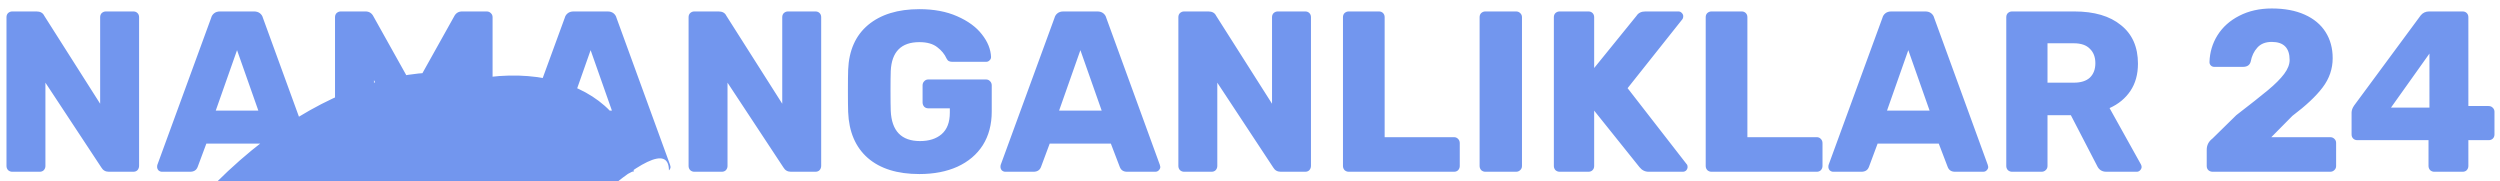<svg width="262" height="19" viewBox="0 0 262 19" fill="none" xmlns="http://www.w3.org/2000/svg">
<path d="M1.28 18C1.12 18 0.976 17.944 0.848 17.832C0.736 17.704 0.68 17.56 0.68 17.4V1.8C0.68 1.624 0.736 1.48 0.848 1.368C0.976 1.256 1.12 1.2 1.28 1.2H3.824C4.224 1.2 4.496 1.352 4.64 1.656L10.496 10.872V1.8C10.496 1.624 10.552 1.48 10.664 1.368C10.792 1.256 10.936 1.2 11.096 1.2H13.976C14.152 1.2 14.296 1.256 14.408 1.368C14.52 1.48 14.576 1.624 14.576 1.8V17.376C14.576 17.552 14.52 17.704 14.408 17.832C14.296 17.944 14.152 18 13.976 18H11.408C11.056 18 10.792 17.848 10.616 17.544L4.76 8.664V17.4C4.76 17.56 4.704 17.704 4.592 17.832C4.48 17.944 4.336 18 4.16 18H1.28ZM16.97 18C16.842 18 16.722 17.952 16.61 17.856C16.514 17.744 16.466 17.624 16.466 17.496C16.466 17.4 16.474 17.328 16.49 17.28L22.13 1.872C22.178 1.68 22.282 1.52 22.442 1.392C22.602 1.264 22.81 1.2 23.066 1.2H26.618C26.874 1.2 27.082 1.264 27.242 1.392C27.402 1.52 27.506 1.68 27.554 1.872L33.17 17.28L33.218 17.496C33.218 17.624 33.162 17.744 33.05 17.856C32.954 17.952 32.834 18 32.69 18H29.738C29.354 18 29.098 17.832 28.97 17.496L28.034 15.048H21.626L20.714 17.496C20.586 17.832 20.322 18 19.922 18H16.97ZM27.074 11.592L24.842 5.256L22.61 11.592H27.074ZM35.71 18C35.55 18 35.406 17.944 35.278 17.832C35.166 17.704 35.11 17.56 35.11 17.4V1.8C35.11 1.624 35.166 1.48 35.278 1.368C35.406 1.256 35.55 1.2 35.71 1.2H38.302C38.686 1.2 38.966 1.376 39.142 1.728L43.366 9.288L47.59 1.728C47.766 1.376 48.046 1.2 48.43 1.2H50.998C51.174 1.2 51.318 1.256 51.43 1.368C51.558 1.48 51.622 1.624 51.622 1.8V17.4C51.622 17.576 51.558 17.72 51.43 17.832C51.318 17.944 51.174 18 50.998 18H48.142C47.966 18 47.814 17.944 47.686 17.832C47.574 17.72 47.518 17.576 47.518 17.4V8.4L44.83 13.416C44.622 13.784 44.342 13.968 43.99 13.968H42.742C42.534 13.968 42.366 13.92 42.238 13.824C42.11 13.728 41.998 13.592 41.902 13.416L39.19 8.4V17.4C39.19 17.56 39.134 17.704 39.022 17.832C38.91 17.944 38.766 18 38.59 18H35.71ZM54.025 18C53.897 18 53.777 17.952 53.665 17.856C53.569 17.744 53.521 17.624 53.521 17.496C53.521 17.4 53.529 17.328 53.545 17.28L59.185 1.872C59.233 1.68 59.337 1.52 59.497 1.392C59.657 1.264 59.865 1.2 60.121 1.2H63.673C63.929 1.2 64.137 1.264 64.297 1.392C64.457 1.52 64.561 1.68 64.609 1.872L70.225 17.28L70.273 17.496C70.273 17.624 70.217 17.744 70.105 17.856C70.008
7 17.952 69.889 18 69.745 18H66.793C66.409 18 66.153 17.832 66.025 17.496L65.089 15.048H58.681L57.769 17.496C57.641 17.832 57.377 18 56.977 18H54.025ZM64.129 11.592L61.897 5.256L59.665 11.592H64.129ZM72.764 18C72.604 18 72.46 17.944 72.332 17.832C72.22 17.704 72.164 17.56 72.164 17.4V1.8C72.164 1.624 72.22 1.48 72.332 1.368C72.46 1.256 72.604 1.2 72.764 1.2H75.308C75.708 1.2 75.98 1.352 76.124 1.656L81.98 10.872V1.8C81.98 1.624 82.036 1.48 82.148 1.368C82.276 1.256 82.42 1.2 82.58 1.2H85.46C85.636 1.2 85.78 1.256 85.892 1.368C86.004 1.48 86.06 1.624 86.06 1.8V17.376C86.06 17.552 86.004 17.704 85.892 17.832C85.78 17.944 85.636 18 85.46 18H82.892C82.54 18 82.276 17.848 82.1 17.544L76.244 8.664V17.4C76.244 17.56 76.188 17.704 76.076 17.832C75.964 17.944 75.82 18 75.644 18H72.764ZM96.35 18.24C94.046 18.24 92.246 17.68 90.95 16.56C89.654 15.424 88.966 13.816 88.886 11.736C88.87 11.272 88.862 10.536 88.862 9.528C88.862 8.52 88.87 7.784 88.886 7.32C88.966 5.288 89.662 3.72 90.974 2.616C92.302 1.512 94.094 0.96 96.35 0.96C97.87 0.96 99.19 1.208 100.31 1.704C101.446 2.2 102.31 2.832 102.902 3.6C103.51 4.368 103.83 5.16 103.862 5.976C103.862 6.12 103.806 6.24 103.694 6.336C103.598 6.432 103.478 6.48 103.334 6.48H99.83C99.67 6.48 99.542 6.456 99.446 6.408C99.35 6.36 99.27 6.272 99.206 6.144C98.998 5.68 98.67 5.28 98.222 4.944C97.774 4.592 97.15 4.416 96.35 4.416C94.446 4.416 93.446 5.424 93.35 7.44C93.334 7.888 93.326 8.584 93.326 9.528C93.326 10.456 93.334 11.152 93.35 11.616C93.446 13.728 94.47 14.784 96.422 14.784C97.366 14.784 98.118 14.544 98.678 14.064C99.254 13.568 99.542 12.816 99.542 11.808V11.352H97.286C97.11 11.352 96.966 11.296 96.854 11.184C96.742 11.056 96.686 10.904 96.686 10.728V8.952C96.686 8.776 96.742 8.632 96.854 8.52C96.966 8.392 97.11 8.328 97.286 8.328H103.334C103.51 8.328 103.654 8.392 103.766 8.52C103.878 8.632 103.934 8.776 103.934 8.952V11.688C103.934 13.048 103.622 14.224 102.998 15.216C102.374 16.192 101.486 16.944 100.334 17.472C99.198 17.984 97.87 18.24 96.35 18.24ZM105.353 18C105.225 18 105.105 17.952 104.993 17.856C104.897 17.744 104.849 17.624 104.849 17.496C104.849 17.4 104.857 17.328 104.873 17.28L110.513 1.872C110.561 1.68 110.665 1.52 110.825 1.392C110.985 1.264 111.193 1.2 111.449 1.2H115.001C115.257 1.2 115.465 1.264 115.625 1.392C115.785 1.52 115.889 1.68 115.937 1.872L121.553 17.28L121.601 17.496C121.601 17.624 121.545 17.744 121.433 17.856C121.337 17.952 121.217 18 121.073 18H118.121C117.737 18 117.481 17.832 117.353 17.496L116.417 15.048H110.009L109.097 17.496C108.969 17.832 108.705 18 108.305 18H105.353ZM115.457 11.592L113.225 5.256L110.993 11.592H115.457ZM124.093 18C123.933 18 123.789 17.944 123.661 17.832C123.549 17.704 123.493 17.56 123.493 17.4V1.8C123.493 1.624 123.549 1.48 123.661 1.368C123.789 1.256 123.933 1.2 124.093 1.2H126.637C127.037 1.2 127.309 1.352 127.453 1.656L133.309 10.872V1.8C133.309 1.624 133.365 1.48 133.477 1.368C133.605 1.256 133.749 1.2 133.909 1.2H136.789C136.965 1.2 137.109 1.256 137.221 1.368C137.333 1.48 137.389 1.624 137.389 1.8V17.376C137.389 17.552 137.333 17.704 137.221 17.832C137.109 17.944 136.965 18 136.789 18H134.221C133.869 18 133.605 17.848 133.429 17.544L127.573 8.664V17.4C127.573 17.56 127.517 17.704 127.405 17.832C127.293 17.944 127.149 18 126.973 18H124.093ZM141.343 18C141.183 18 141.039 17.944 140.911 17.832C140.799 17.704 140.743 17.56 140.743 17.4V1.8C140.743 1.624 140.799 1.48 140.911 1.368C141.039 1.256 141.183 1.2 141.343 1.2H144.511C144.687 1.2 144.831 1.256 144.943 1.368C145.055 1.48 145.111 1.624 145.111 1.8V14.376H152.383C152.559 14.376 152.703 14.44 152.815 14.568C152.927 14.68 152.983 14.824 152.983 15V17.4C152.983 17.56 152.927 17.704 152.815 17.832C152.703 17.944 152.559 18 152.383 18H141.343ZM155.663 18C155.503 18 155.359 17.944 155.231 17.832C155.119 17.704 155.063 17.56 155.063 17.4V1.8C155.063 1.624 155.119 1.48 155.231 1.368C155.359 1.256 155.503 1.2 155.663 1.2H158.879C159.055 1.2 159.199 1.256 159.311 1.368C159.439 1.48 159.503 1.624 159.503 1.8V17.4C159.503 17.576 159.439 17.72 159.311 17.832C159.199 17.944 159.055 18 158.879 18H155.663ZM163.444 18C163.284 18 163.14 17.944 163.012 17.832C162.9 17.704 162.844 17.56 162.844 17.4V1.8C162.844 1.624 162.9 1.48 163.012 1.368C163.14 1.256 163.284 1.2 163.444 1.2H166.468C166.644 1.2 166.788 1.256 166.9 1.368C167.012 1.48 167.068 1.624 167.068 1.8V7.128L171.508 1.656C171.7 1.352 172.012 1.2 172.444 1.2H175.9C176.044 1.2 176.164 1.256 176.26 1.368C176.356 1.464 176.404 1.576 176.404 1.704C176.404 1.816 176.38 1.912 176.332 1.992L170.572 9.24L176.764 17.208C176.828 17.272 176.86 17.368 176.86 17.496C176.86 17.624 176.812 17.744 176.716 17.856C176.62 17.952 176.5 18 176.356 18H172.78C172.396 18 172.076 17.84 171.82 17.52L167.068 11.592V17.4C167.068 17.576 167.012 17.72 166.9 17.832C166.788 17.944 166.644 18 166.468 18H163.444ZM179.358 18C179.198 18 179.054 17.944 178.926 17.832C178.814 17.704 178.758 17.56 178.758 17.4V1.8C178.758 1.624 178.814 1.48 178.926 1.368C179.054 1.256 179.198 1.2 179.358 1.2H182.526C182.702 1.2 182.846 1.256 182.958 1.368C183.07 1.48 183.126 1.624 183.126 1.8V14.376H190.398C190.574 14.376 190.718 14.44 190.83 14.568C190.942 14.68 190.998 14.824 190.998 15V17.4C190.998 17.56 190.942 17.704 190.83 17.832C190.718 17.944 190.574 18 190.398 18H179.358ZM192.118 18C191.99 18 191.87 17.952 191.758 17.856C191.662 17.744 191.614 17.624 191.614 17.496C191.614 17.4 191.622 17.328 191.638 17.28L197.278 1.872C197.326 1.68 197.43 1.52 197.59 1.392C197.75 1.264 197.958 1.2 198.214 1.2H201.766C202.022 1.2 202.23 1.264 202.39 1.392C202.55 1.52 202.654 1.68 202.702 1.872L208.318 17.28L208.366 17.496C208.366 17.624 208.31 17.744 208.198 17.856C208.102 17.952 207.982 18 207.838 18H204.886C204.502 18 204.246 17.832 204.118 17.496L203.182 15.048H196.774L195.862 17.496C195.734 17.832 195.47 18 195.07 18H192.118ZM202.222 11.592L199.99 5.256L197.758 11.592H202.222ZM210.858 18C210.698 18 210.554 17.944 210.426 17.832C210.314 17.704 210.258 17.56 210.258 17.4V1.8C210.258 1.624 210.314 1.48 210.426 1.368C210.554 1.256 210.698 1.2 210.858 1.2H217.386C219.482 1.2 221.114 1.68 222.282 2.64C223.466 3.584 224.058 4.928 224.058 6.672C224.058 7.792 223.794 8.744 223.266 9.528C222.738 10.312 222.01 10.912 221.082 11.328L224.37 17.232C224.418 17.328 224.442 17.416 224.442 17.496C224.442 17.624 224.386 17.744 224.274 17.856C224.178 17.952 224.066 18 223.938 18H220.746C220.282 18 219.954 17.784 219.762 17.352L217.026 12.072H214.578V17.4C214.578 17.576 214.514 17.72 214.386 17.832C214.274 17.944 214.13 18 213.954 18H210.858ZM217.338 8.664C218.074 8.664 218.634 8.488 219.018 8.136C219.402 7.768 219.594 7.264 219.594 6.624C219.594 5.984 219.402 5.48 219.018 5.112C218.65 4.728 218.09 4.536 217.338 4.536H214.578V8.664H217.338ZM231.889 18C231.713 18 231.561 17.944 231.433 17.832C231.321 17.72 231.265 17.576 231.265 17.4V15.696C231.265 15.216 231.465 14.824 231.865 14.52L234.361 12.072C235.817 10.952 236.921 10.08 237.673 9.456C238.425 8.832 238.993 8.264 239.377 7.752C239.761 7.24 239.953 6.752 239.953 6.288C239.953 5.024 239.329 4.392 238.081 4.392C237.425 4.392 236.921 4.592 236.569 4.992C236.217 5.376 235.985 5.864 235.873 6.456C235.777 6.824 235.505 7.008 235.057 7.008H232.057C231.913 7.008 231.793 6.96 231.697 6.864C231.601 6.768 231.553 6.648 231.553 6.504C231.585 5.48 231.865 4.544 232.393 3.696C232.937 2.832 233.697 2.152 234.673 1.656C235.665 1.144 236.801 0.888 238.081 0.888C239.425 0.888 240.577 1.104 241.537 1.536C242.497 1.968 243.225 2.576 243.721 3.36C244.217 4.144 244.465 5.056 244.465 6.096C244.465 7.216 244.113 8.24 243.409 9.168C242.721 10.08 241.665 11.072 240.241 12.144L238.033 14.376H244.201C244.377 14.376 244.521 14.432 244.633 14.544C244.761 14.656 244.825 14.8 244.825 14.976V17.4C244.825 17.576 244.761 17.72 244.633 17.832C244.521 17.944 244.377 18 244.201 18H231.889ZM255.109 18C254.949 18 254.805 17.944 254.677 17.832C254.565 17.704 254.509 17.56 254.509 17.4V14.688H247.045C246.869 14.688 246.725 14.632 246.613 14.52C246.501 14.408 246.445 14.264 246.445 14.088V11.808C246.445 11.568 246.533 11.32 246.709 11.064L253.693 1.608C253.917 1.336 254.213 1.2 254.581 1.2H258.085C258.261 1.2 258.405 1.256 258.517 1.368C258.629 1.48 258.685 1.624 258.685 1.8V11.112H260.797C260.989 11.112 261.141 11.176 261.253 11.304C261.365 11.416 261.421 11.552 261.421 11.712V14.088C261.421 14.264 261.365 14.408 261.253 14.52C261.141 14.632 260.997 14.688 260.821 14.688H258.685V17.4C258.685 17.56 258.629 17.704 258.517 17.832C258.405 17.944 258.261 18 258.085 18H255.109ZM254.605 11.28V5.616L250.573 11.28H254.605Z" fill="#7296EE"/>
</svg>
